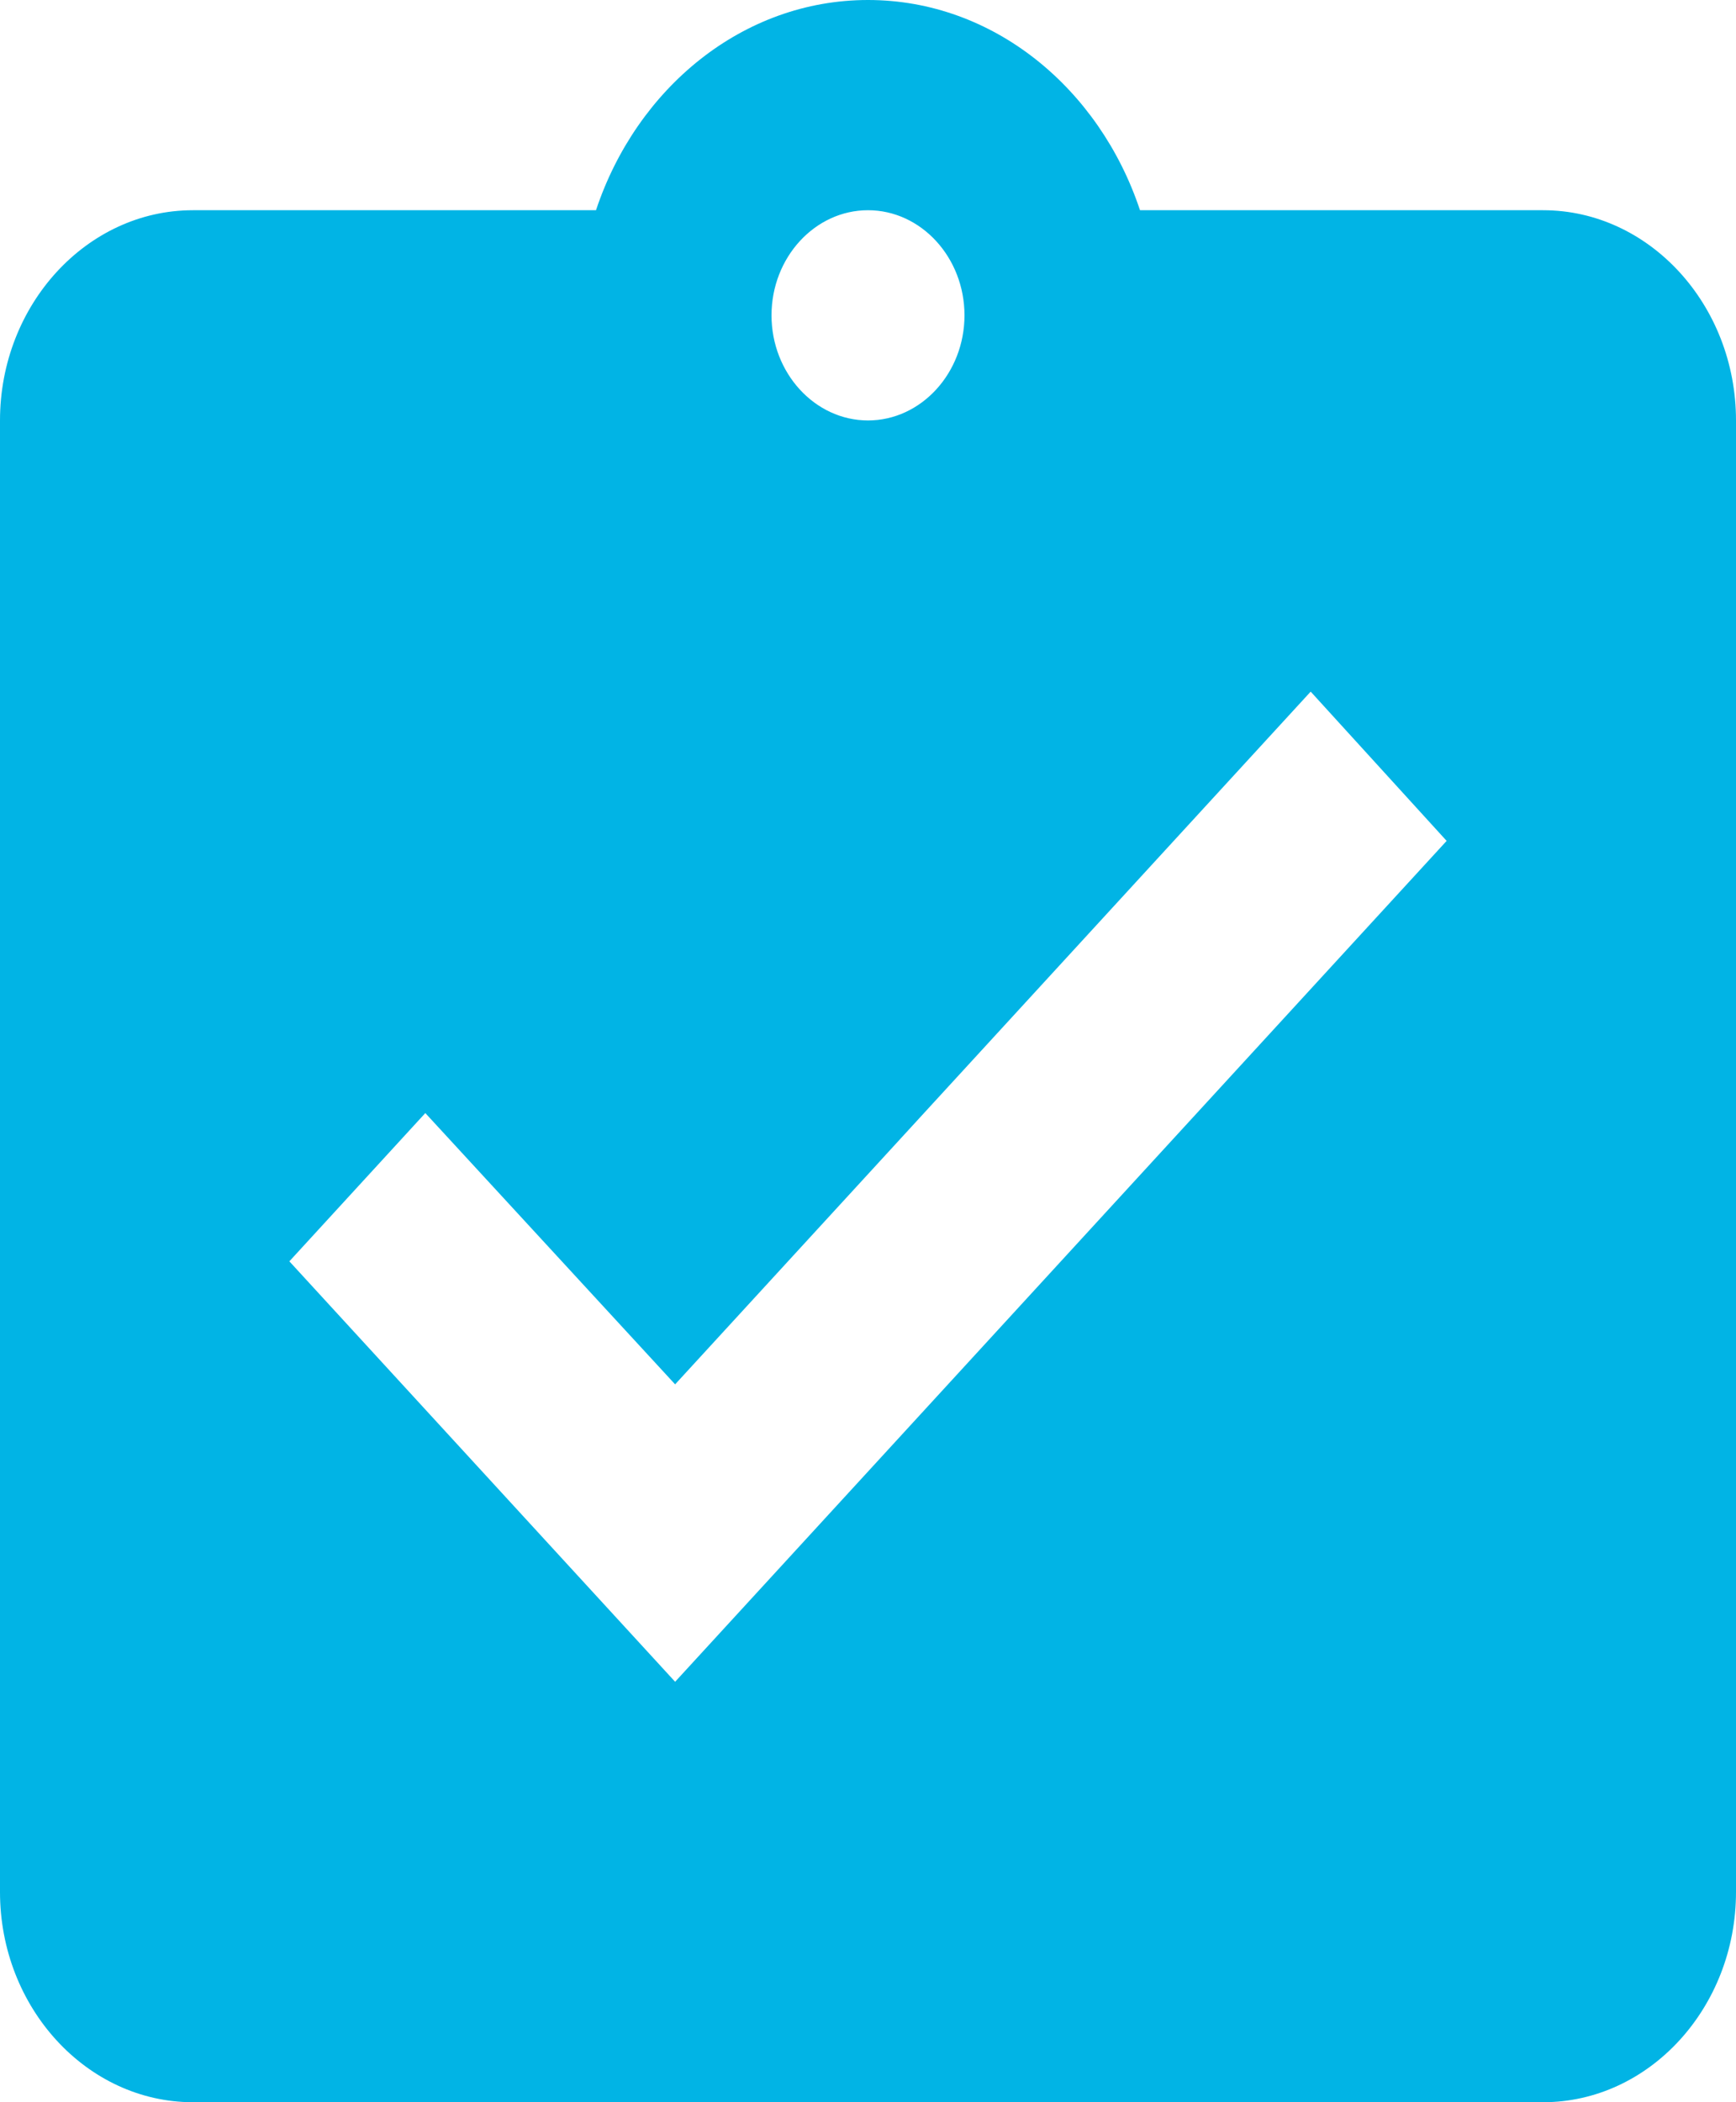 <svg width="19" height="23" viewBox="0 0 19 23" fill="none" xmlns="http://www.w3.org/2000/svg">
<path d="M16.889 2.3H12.477C12.033 0.966 10.872 0 9.5 0C8.128 0 6.967 0.966 6.523 2.3H2.111C0.95 2.3 0 3.335 0 4.6V20.7C0 21.965 0.95 23 2.111 23H16.889C18.05 23 19 21.965 19 20.7V4.6C19 3.335 18.05 2.3 16.889 2.3ZM9.5 2.3C10.081 2.3 10.556 2.817 10.556 3.45C10.556 4.082 10.081 4.6 9.5 4.6C8.919 4.6 8.444 4.082 8.444 3.45C8.444 2.817 8.919 2.3 9.5 2.3ZM7.389 18.4L3.167 13.8L4.655 12.178L7.389 15.146L14.345 7.567L15.833 9.2L7.389 18.4Z" fill="#01B4E5"/>
</svg>
